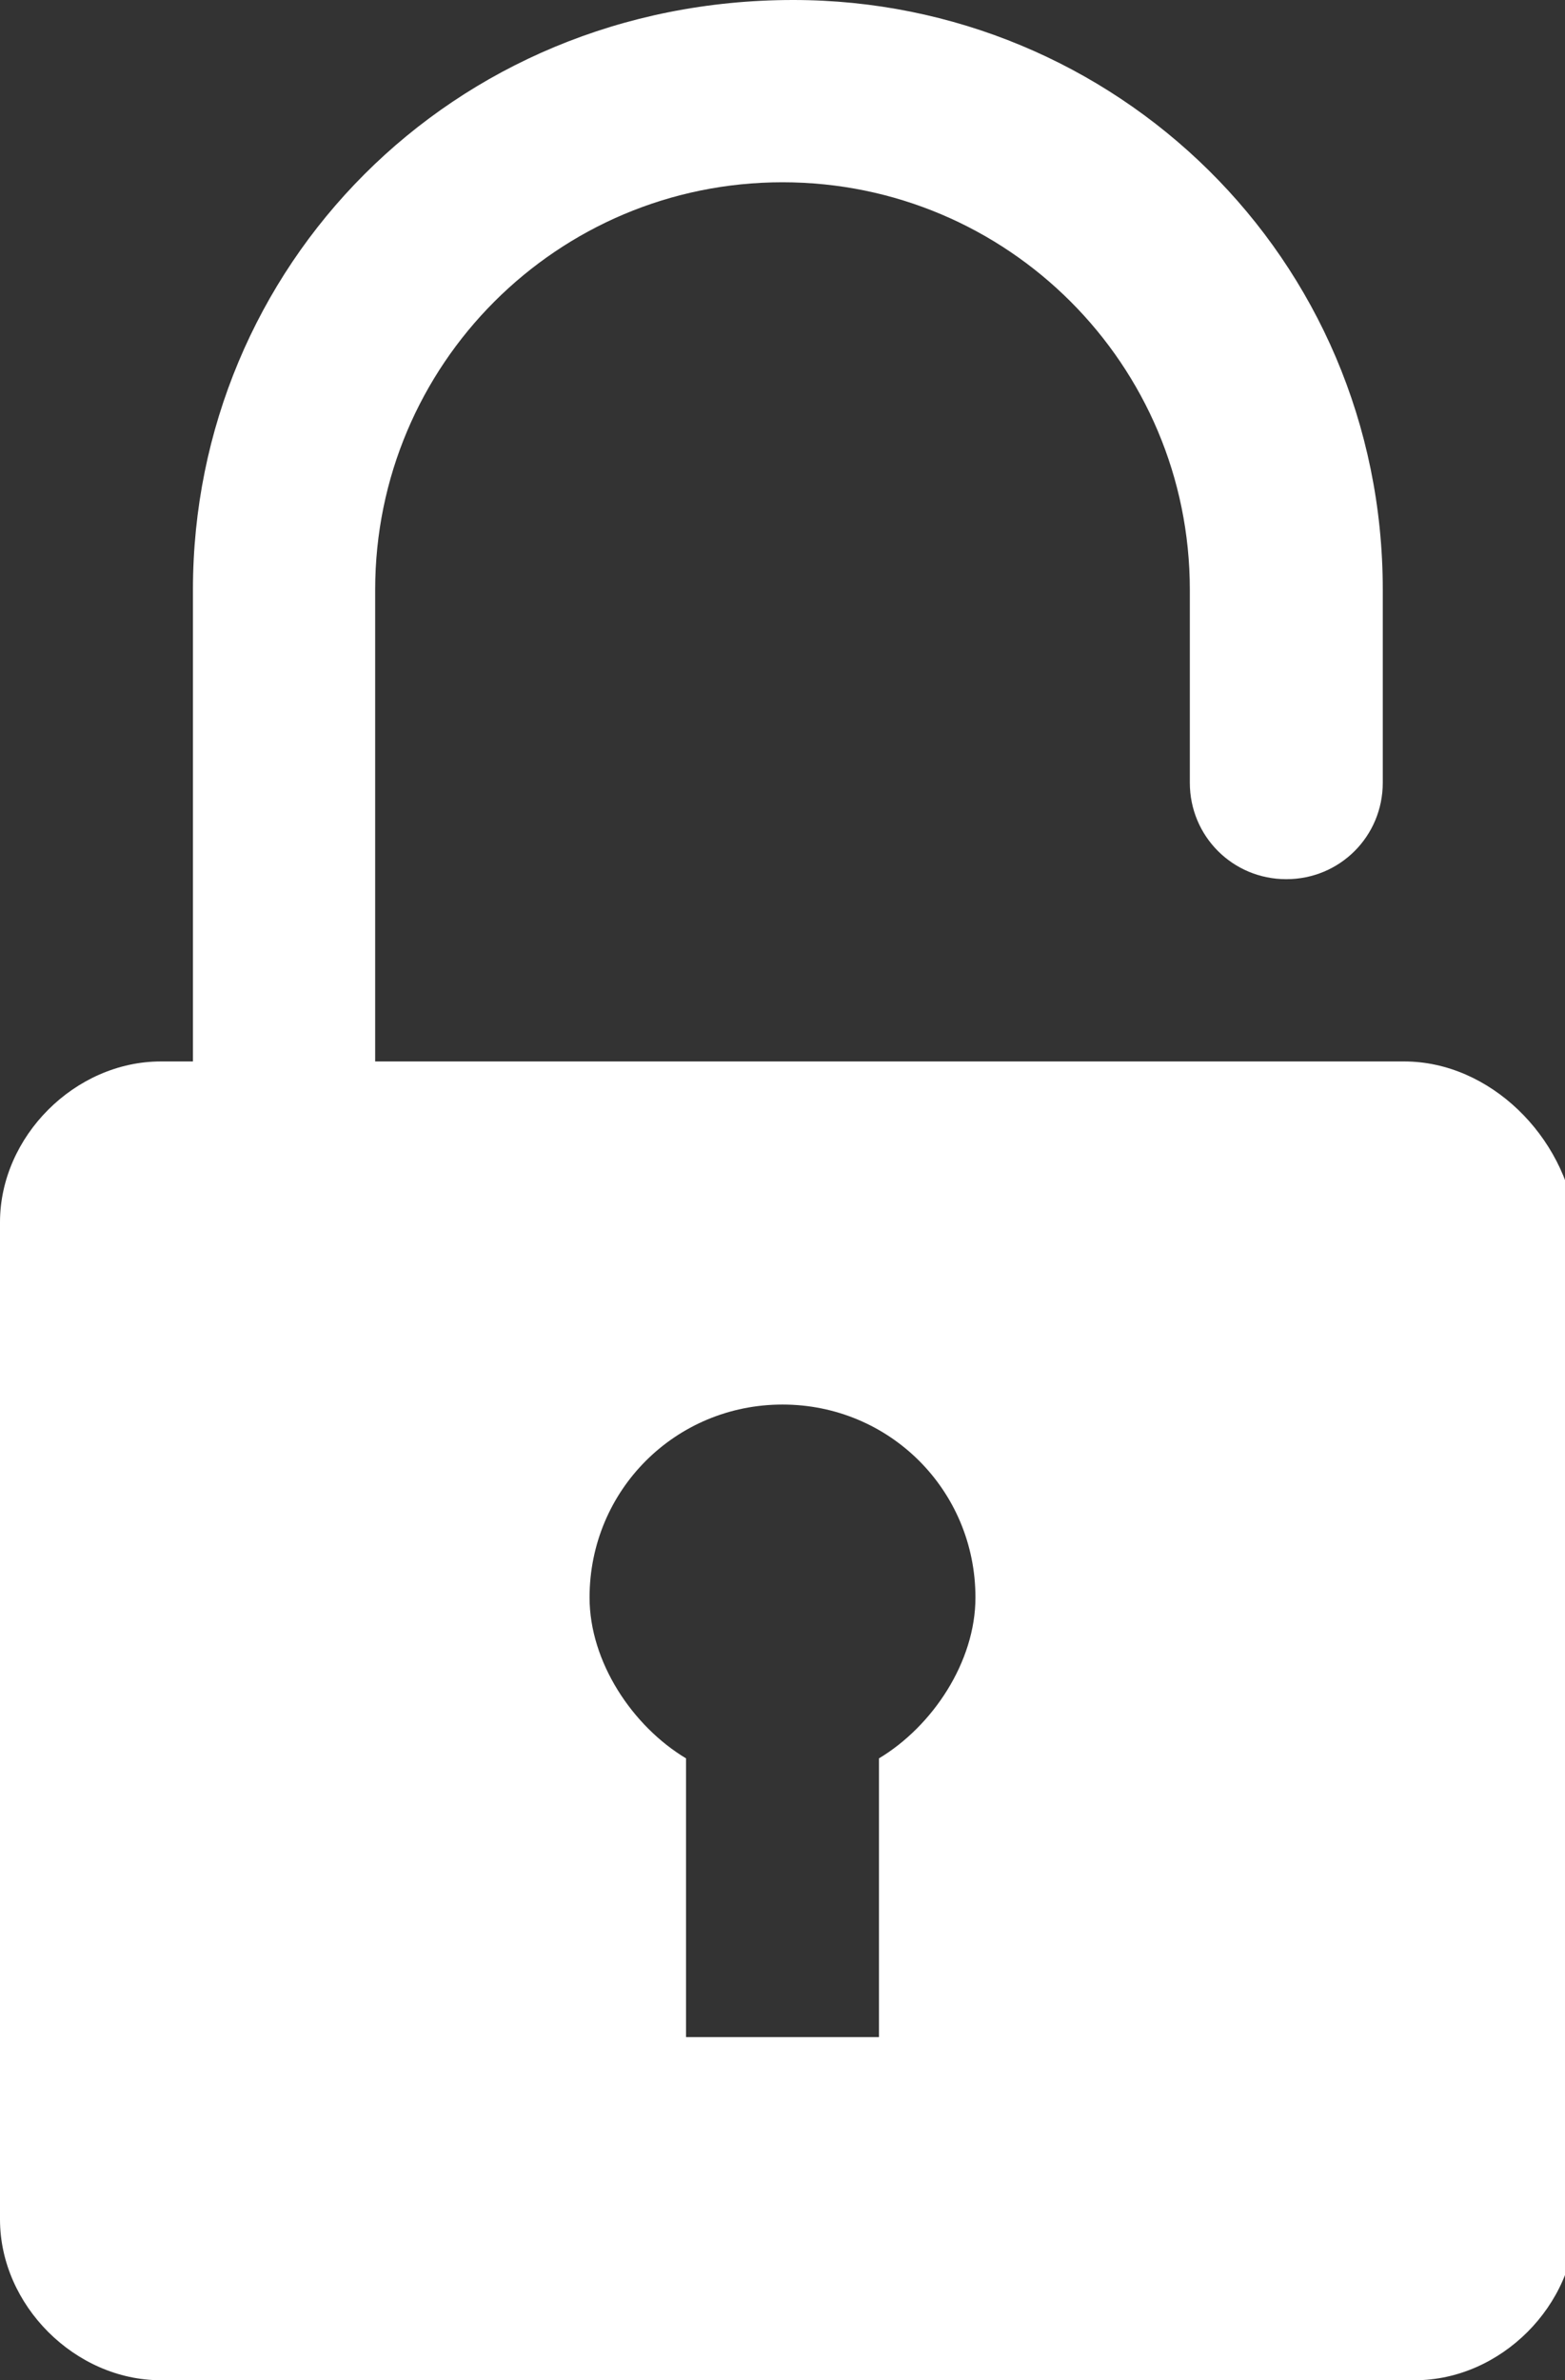 <svg id="Слой_1" xmlns="http://www.w3.org/2000/svg" viewBox="0 0 14.6 22.2">
    <rect x="0" y="0" width="14.6" height="22.2" fill="#333333" stroke="none"/>
    <style>
        .st0{fill:#fff}
    </style>
    <path class="st0" d="M13.1 9.9H3.5V5.5c0-2.1 1.7-3.8 3.8-3.8 2.1 0 3.8 1.7 3.8 3.8v1.8c0 .5.4.9.9.9s.9-.4.9-.9V5.5c0-3.1-2.5-5.5-5.5-5.5-3.2 0-5.6 2.5-5.6 5.5v4.4h-.3c-.8 0-1.5.7-1.5 1.5v9.3c0 .8.7 1.5 1.5 1.5h11.7c.8 0 1.5-.7 1.5-1.5v-9.3c-.1-.8-.8-1.5-1.6-1.5zm-7.6 5c0-1 .8-1.8 1.8-1.8s1.8.8 1.8 1.8c0 .6-.4 1.2-.9 1.5V19H6.4v-2.6c-.5-.3-.9-.9-.9-1.5zm0 0"/>
</svg>

